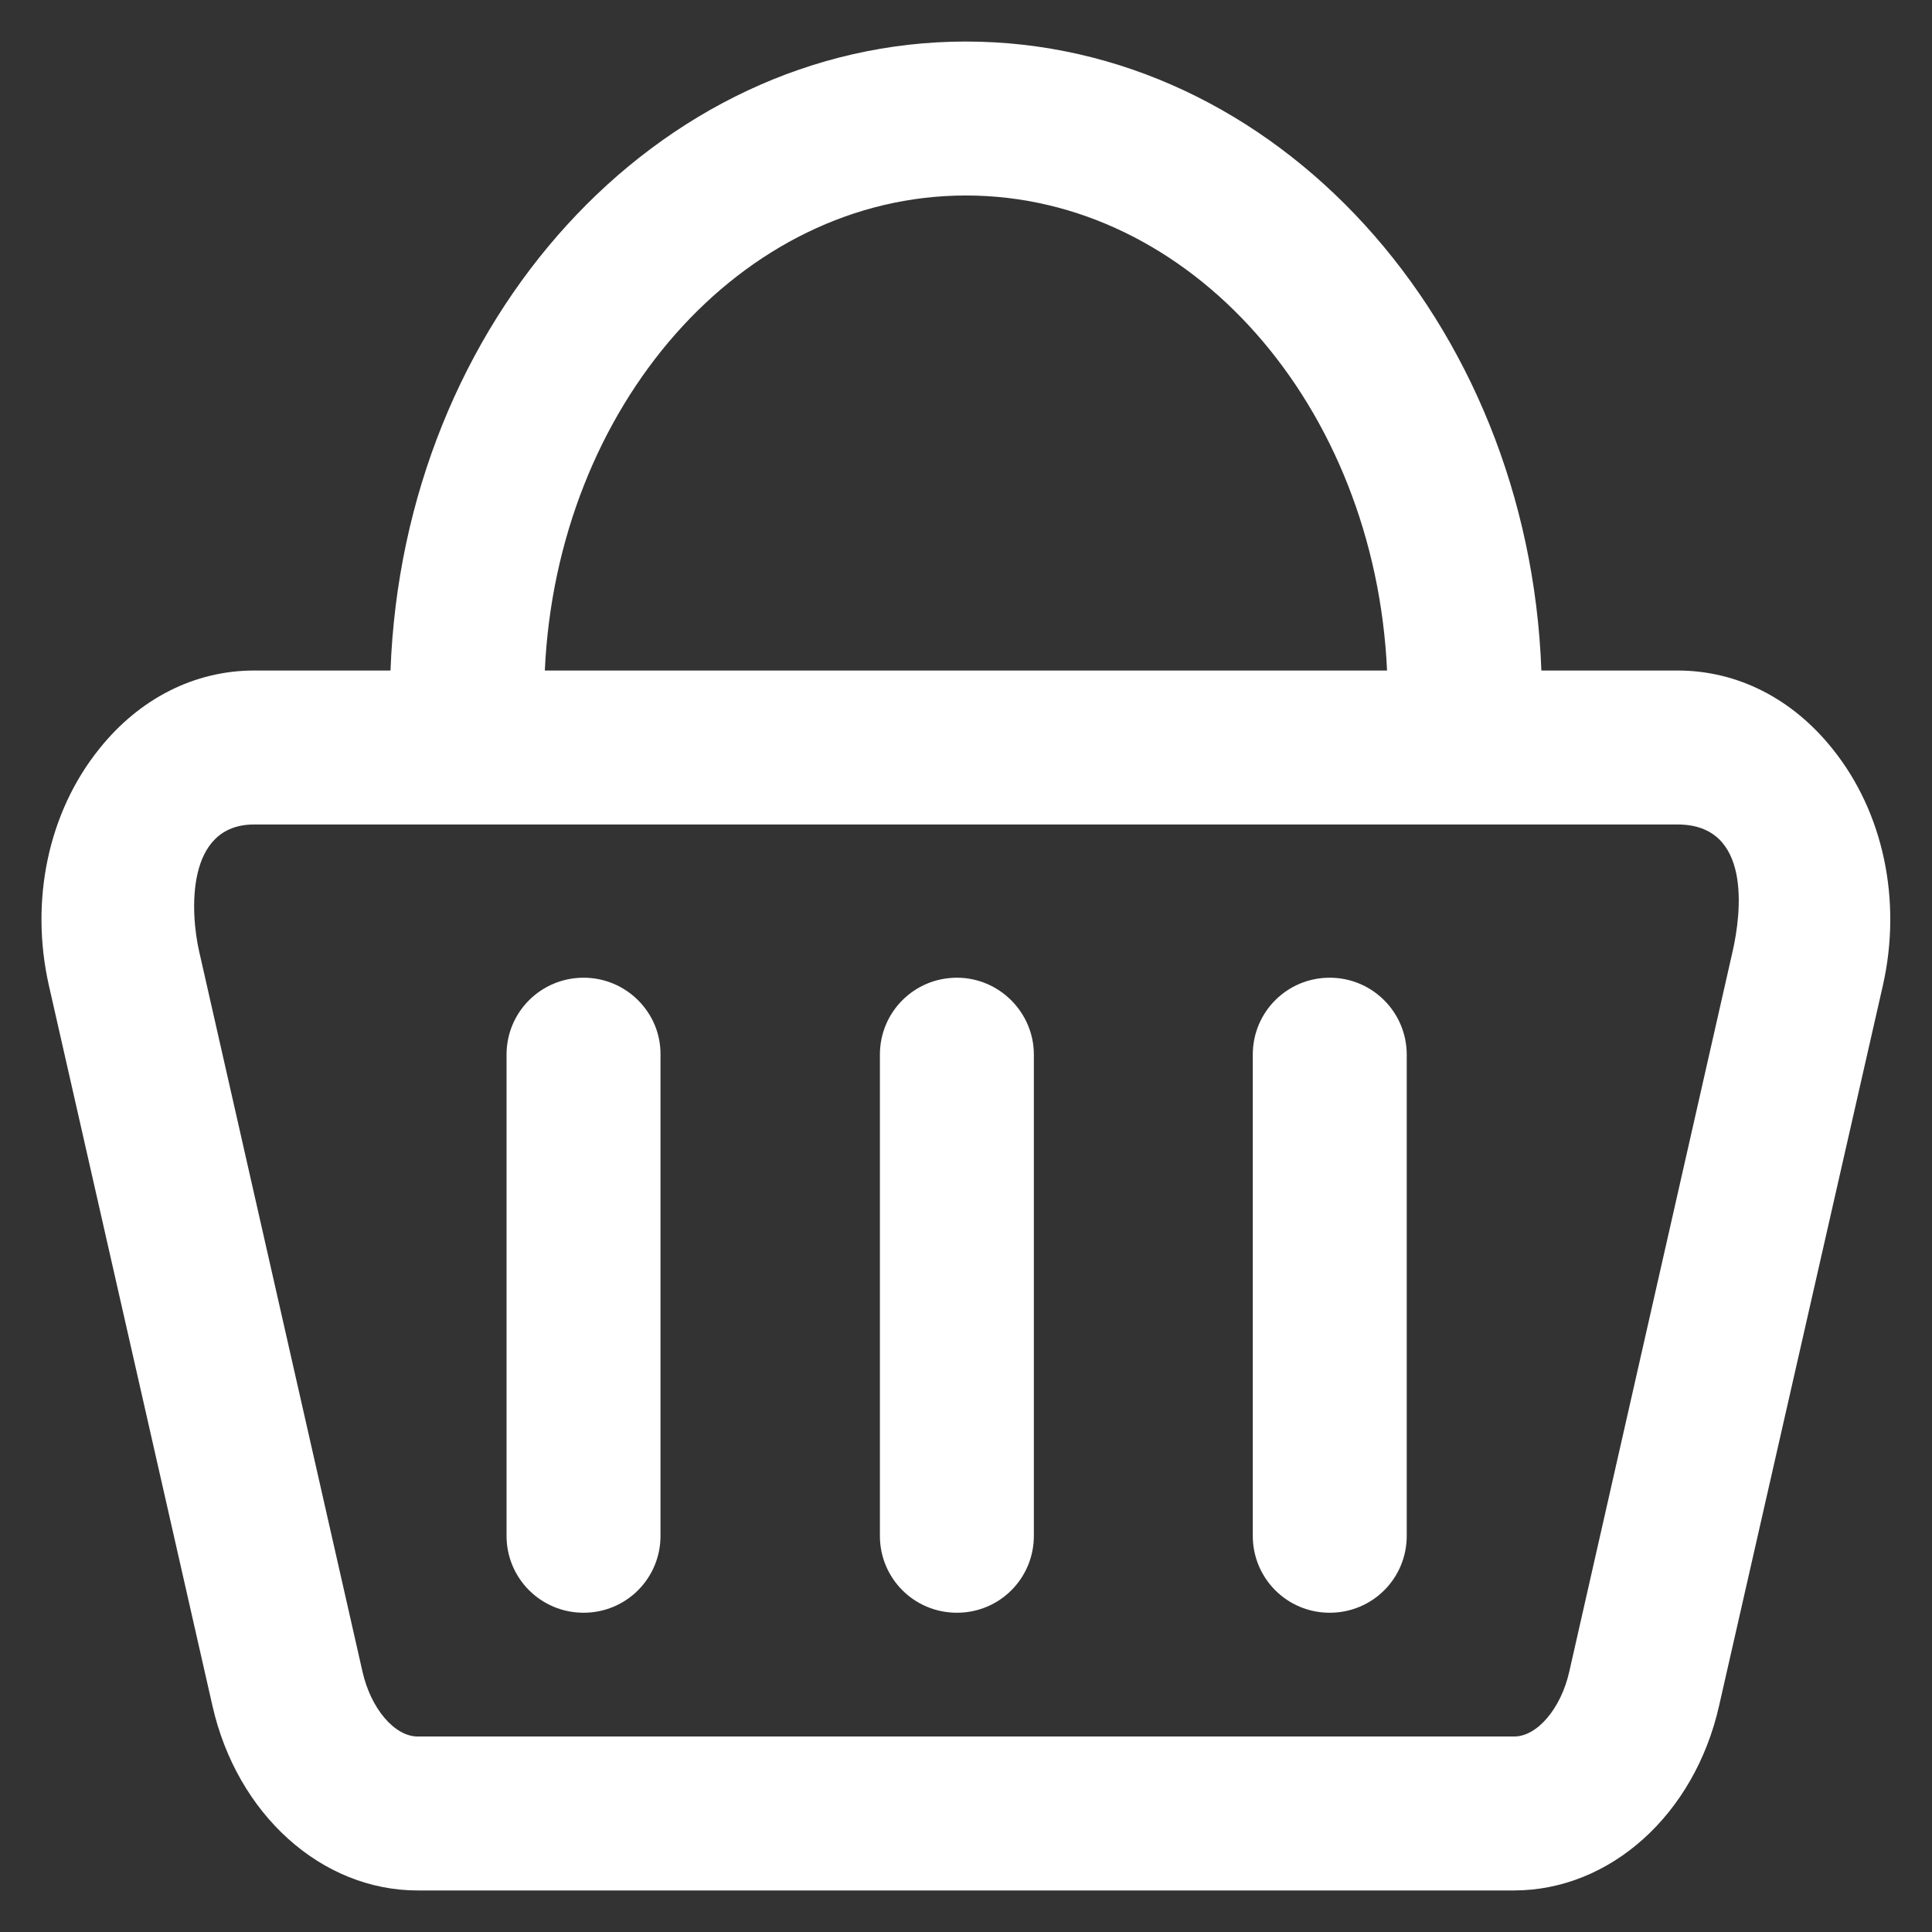 <svg width="16" height="16" viewBox="0 0 16 16" fill="none" xmlns="http://www.w3.org/2000/svg">
<rect x="0" y="0" width="16" height="16" fill="#333333" stroke="none"/>
<path d="M15.177 6.203C14.843 5.784 14.387 5.553 13.893 5.553H12.765C12.659 2.659 10.562 0.344 7.999 0.344C5.437 0.344 3.34 2.659 3.234 5.553H2.105C1.612 5.553 1.155 5.784 0.821 6.203C0.399 6.728 0.246 7.459 0.405 8.162L1.759 14.125C1.962 15.025 2.662 15.656 3.459 15.656H12.537C13.334 15.656 14.034 15.028 14.237 14.125L15.593 8.162C15.752 7.459 15.599 6.728 15.177 6.203ZM7.999 1.619C9.862 1.619 11.387 3.362 11.487 5.553H4.512C4.612 3.366 6.137 1.619 7.999 1.619ZM14.349 7.878L12.996 13.844C12.927 14.15 12.73 14.381 12.54 14.381H3.459C3.268 14.381 3.071 14.15 3.002 13.844L1.649 7.878C1.577 7.562 1.534 6.828 2.105 6.828H13.893C14.509 6.828 14.421 7.562 14.349 7.878Z" fill="white"/>
<path d="M4.833 8.097C4.48 8.097 4.195 8.381 4.195 8.734V12.719C4.195 13.072 4.48 13.356 4.833 13.356C5.186 13.356 5.47 13.072 5.47 12.719V8.734C5.473 8.384 5.186 8.097 4.833 8.097Z" fill="white"/>
<path d="M7.925 8.097C7.571 8.097 7.287 8.381 7.287 8.734V12.719C7.287 13.072 7.571 13.356 7.925 13.356C8.278 13.356 8.562 13.072 8.562 12.719V8.734C8.562 8.384 8.275 8.097 7.925 8.097Z" fill="white"/>
<path d="M11.012 8.097C10.659 8.097 10.375 8.381 10.375 8.734V12.719C10.375 13.072 10.659 13.356 11.012 13.356C11.366 13.356 11.65 13.072 11.65 12.719V8.734C11.65 8.384 11.366 8.097 11.012 8.097Z" fill="white"/>
</svg>
